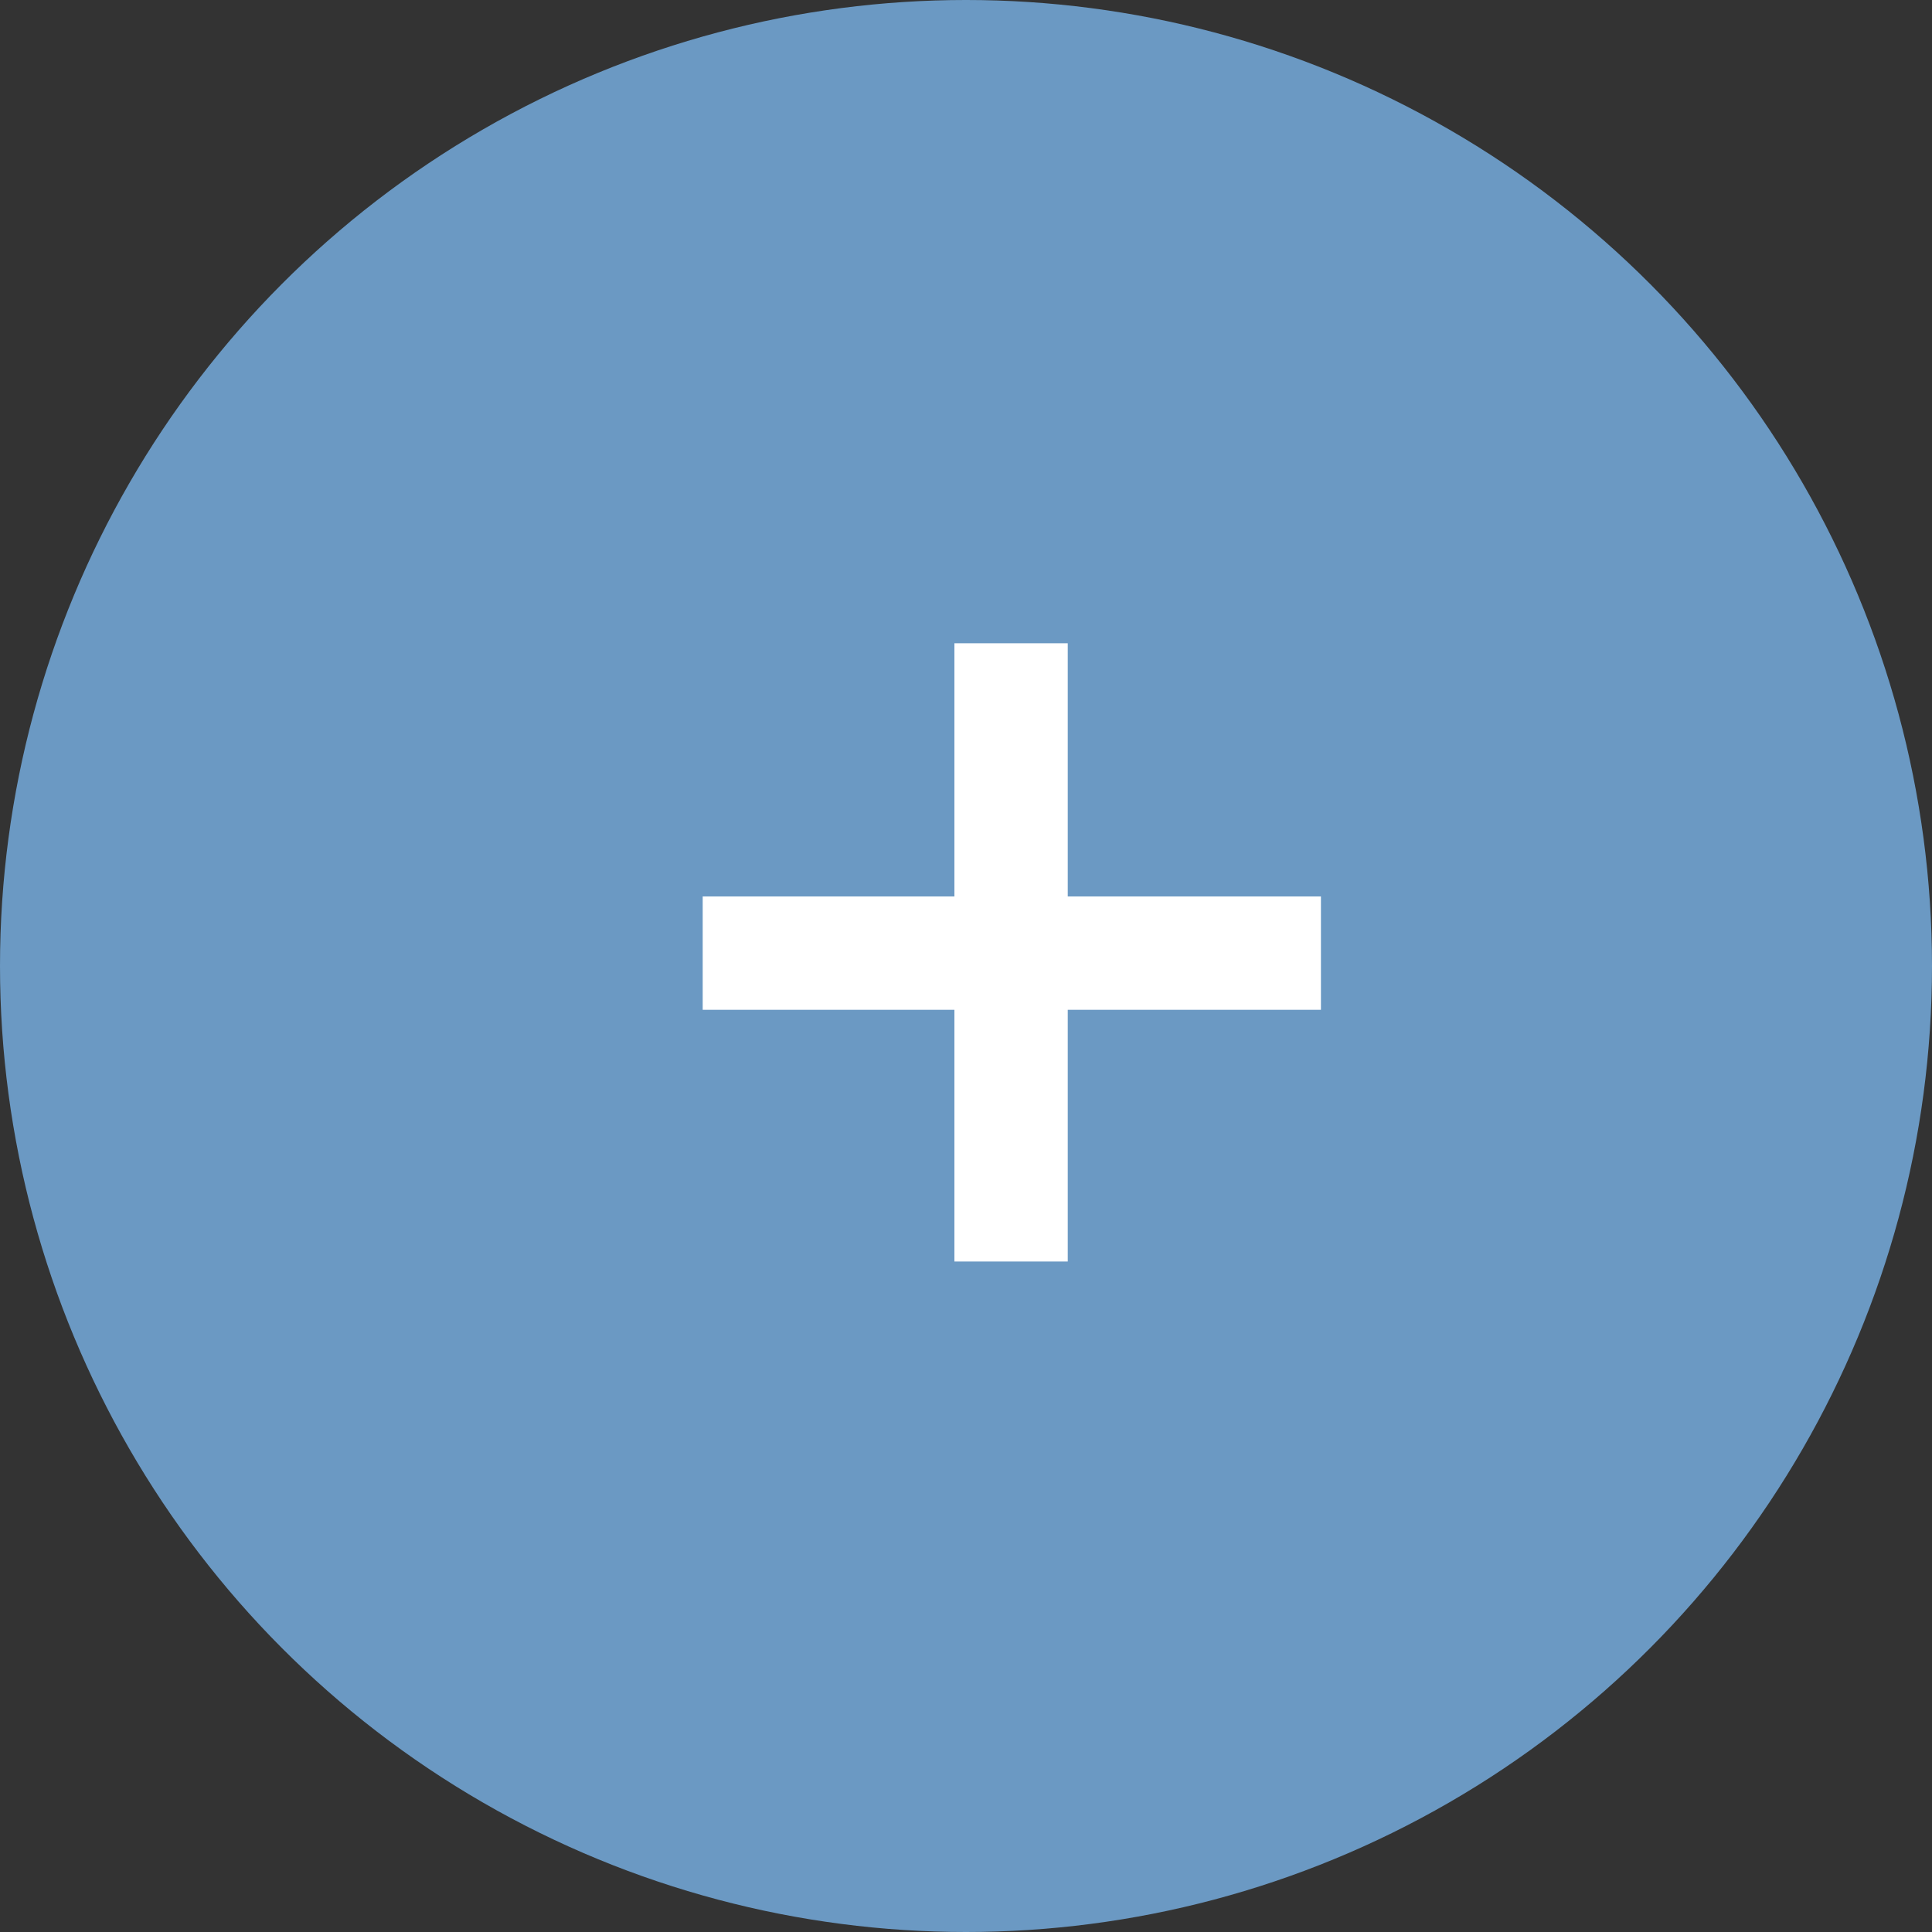 <svg width="21" height="21" viewBox="0 0 21 21" fill="none" xmlns="http://www.w3.org/2000/svg">
<rect x="0" y="0" width="21" height="21" fill="#333333" stroke="none"/>
<circle cx="10.5" cy="10.5" r="10.5" fill="#6B99C3"/>
<path d="M11.606 6.992V9.744H14.358V10.976H11.606V13.712H10.374V10.976H7.638V9.744H10.374V6.992H11.606Z" fill="white"/>
</svg>
